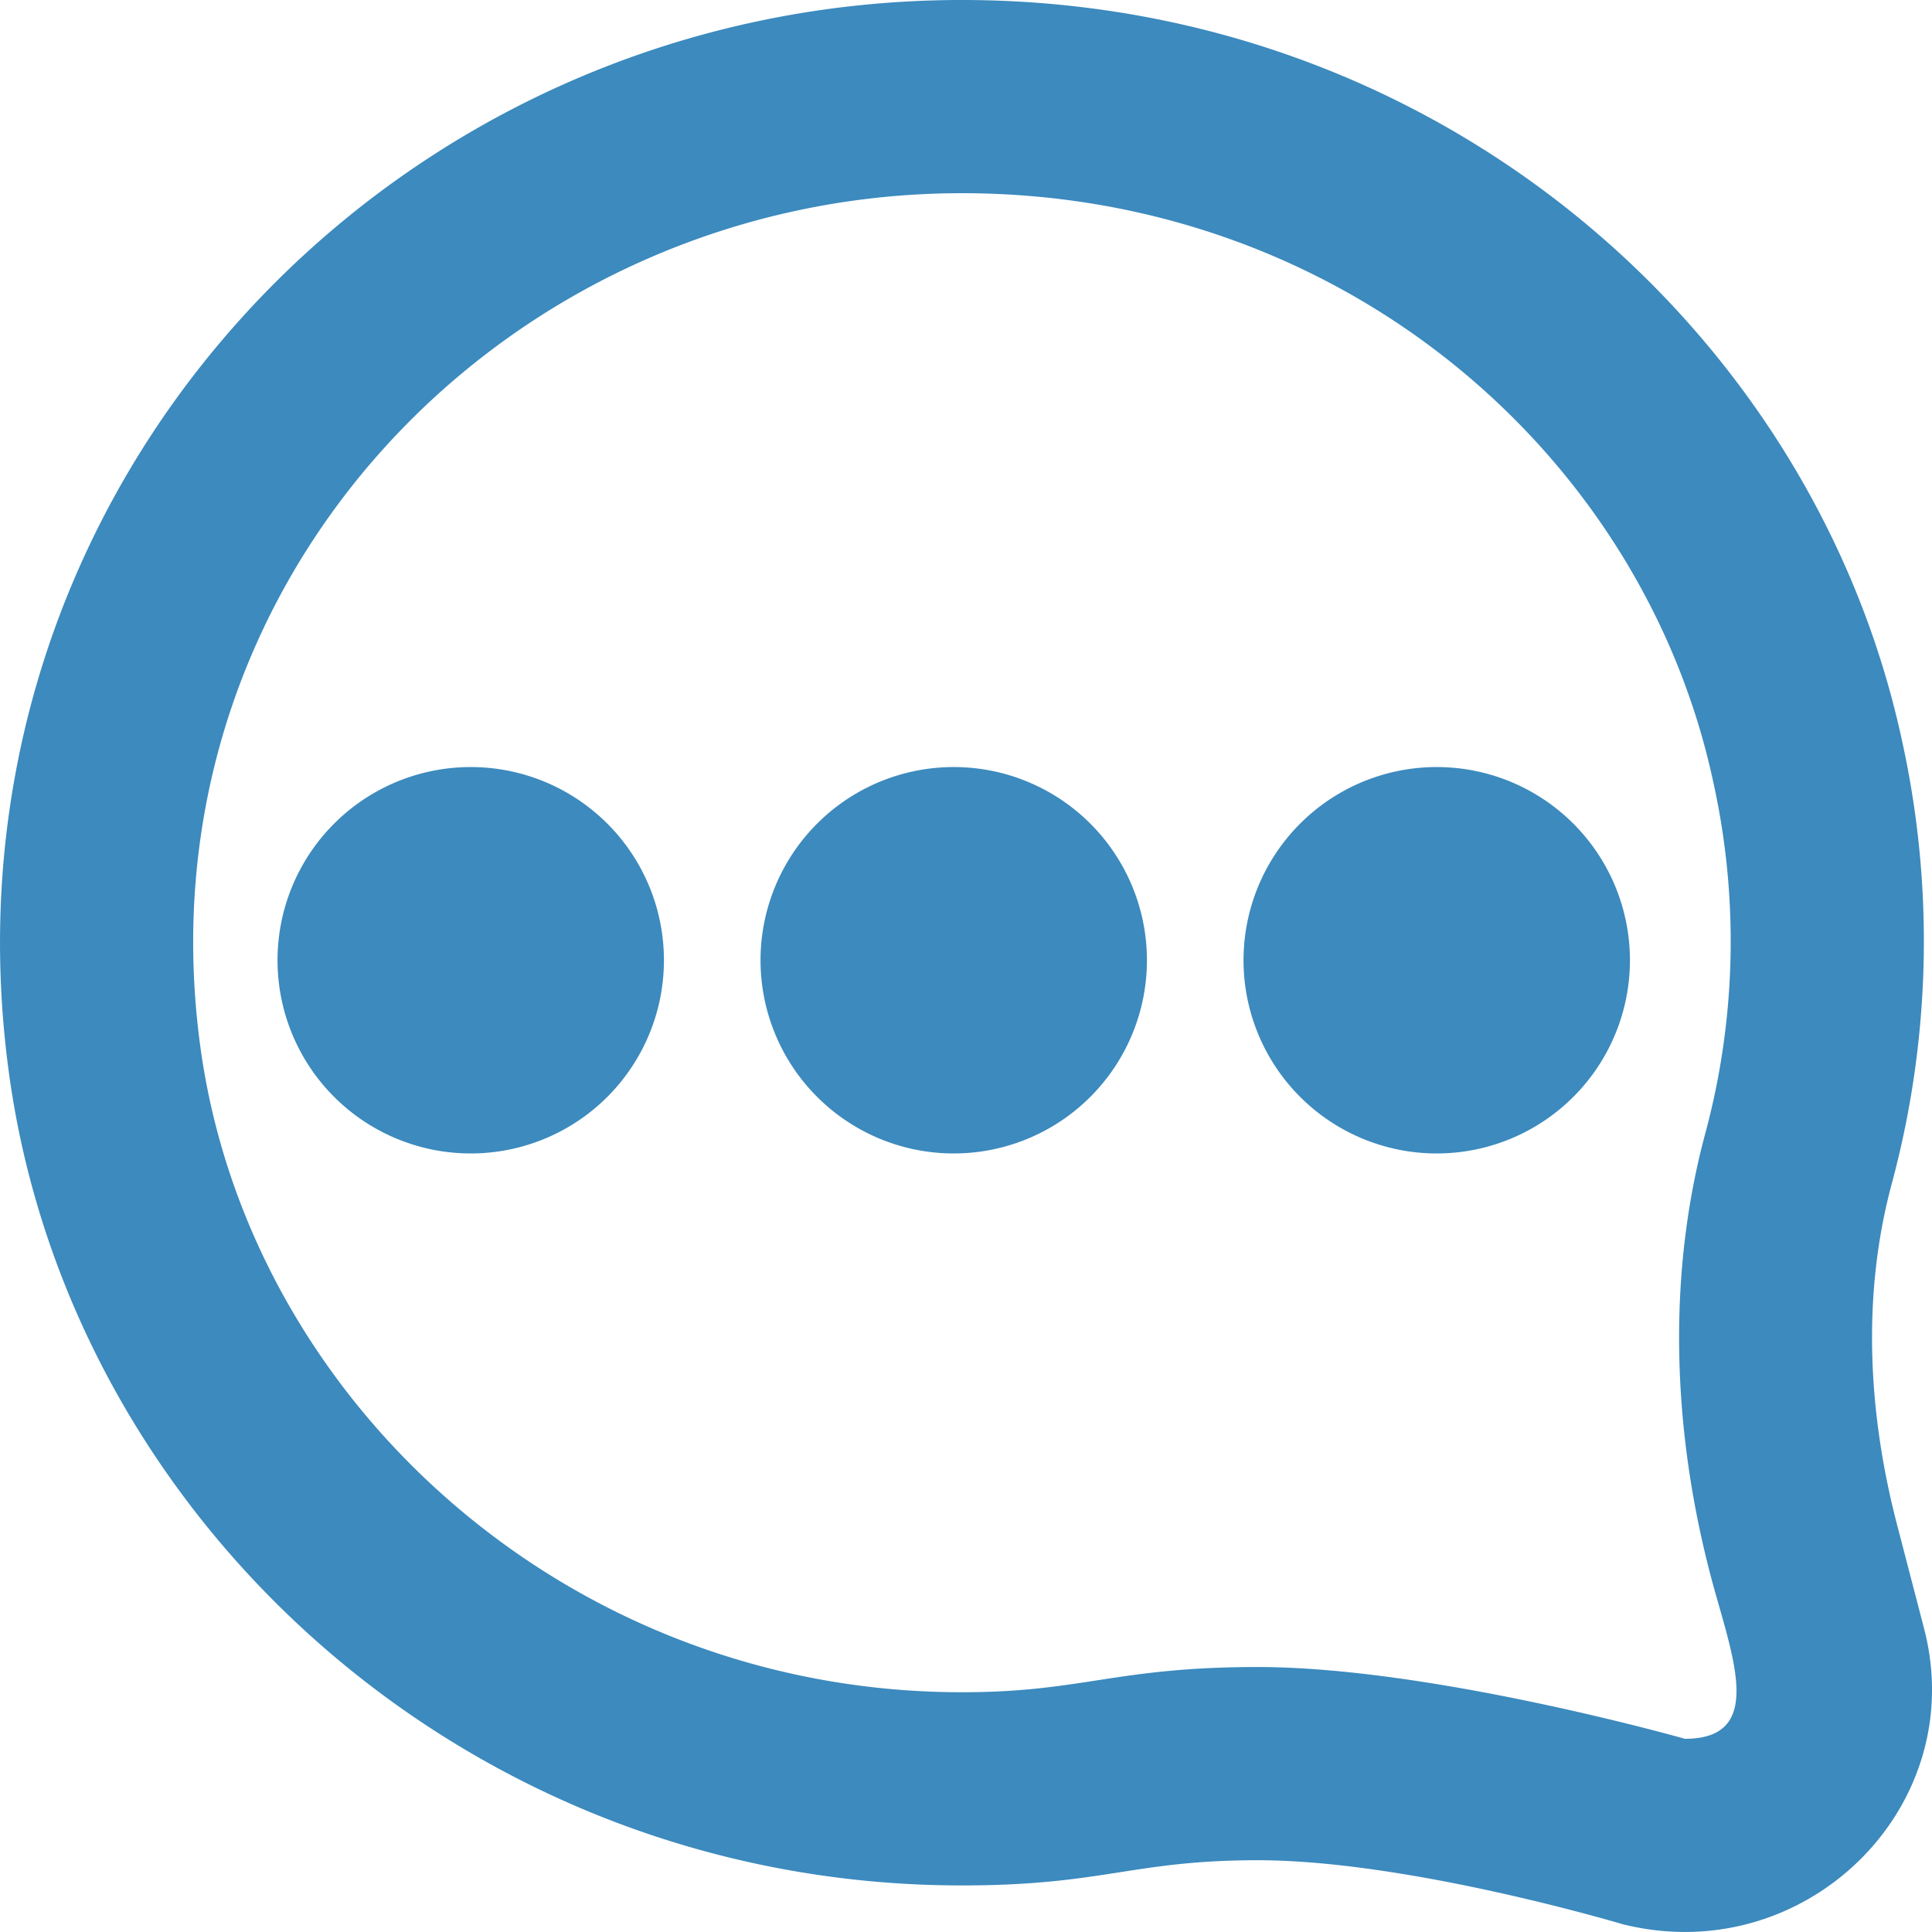 <svg xmlns="http://www.w3.org/2000/svg" width="20" height="20"><path fill="#3C8ABE" d="M16.873 9.94a2 2 0 1 1-4 .001 2 2 0 0 1 4-.001m-5 0a2 2 0 1 1-4 .001 2 2 0 0 1 4-.001m-5 0a2 2 0 1 1-4 .001 2 2 0 0 1 4-.001M17.442 18s-2.616-.743-4.423-.743c-1.474 0-1.81.261-3.061.261-4.08 0-7.376-3.01-7.882-6.667C1.404 5.997 5.269 1.999 9.958 2c3.943 0 7.045 2.703 7.775 6.083a7.637 7.637 0 0 1-.078 3.643c-.38 1.405-.363 2.985.049 4.568.21.809.599 1.706-.262 1.706m2.476-1.141l-.278-1.069c-.303-1.16-.368-2.385-.055-3.542a9.645 9.645 0 0 0 .103-4.588C18.768 3.405 14.862 0 9.958 0 4-.001-.735 5.127.095 11.125c.642 4.641 4.776 8.393 9.863 8.393 1.469 0 1.765-.261 3.062-.261 1.564 0 3.776.662 3.776.662 1.888.473 3.604-1.209 3.122-3.06"/></svg>